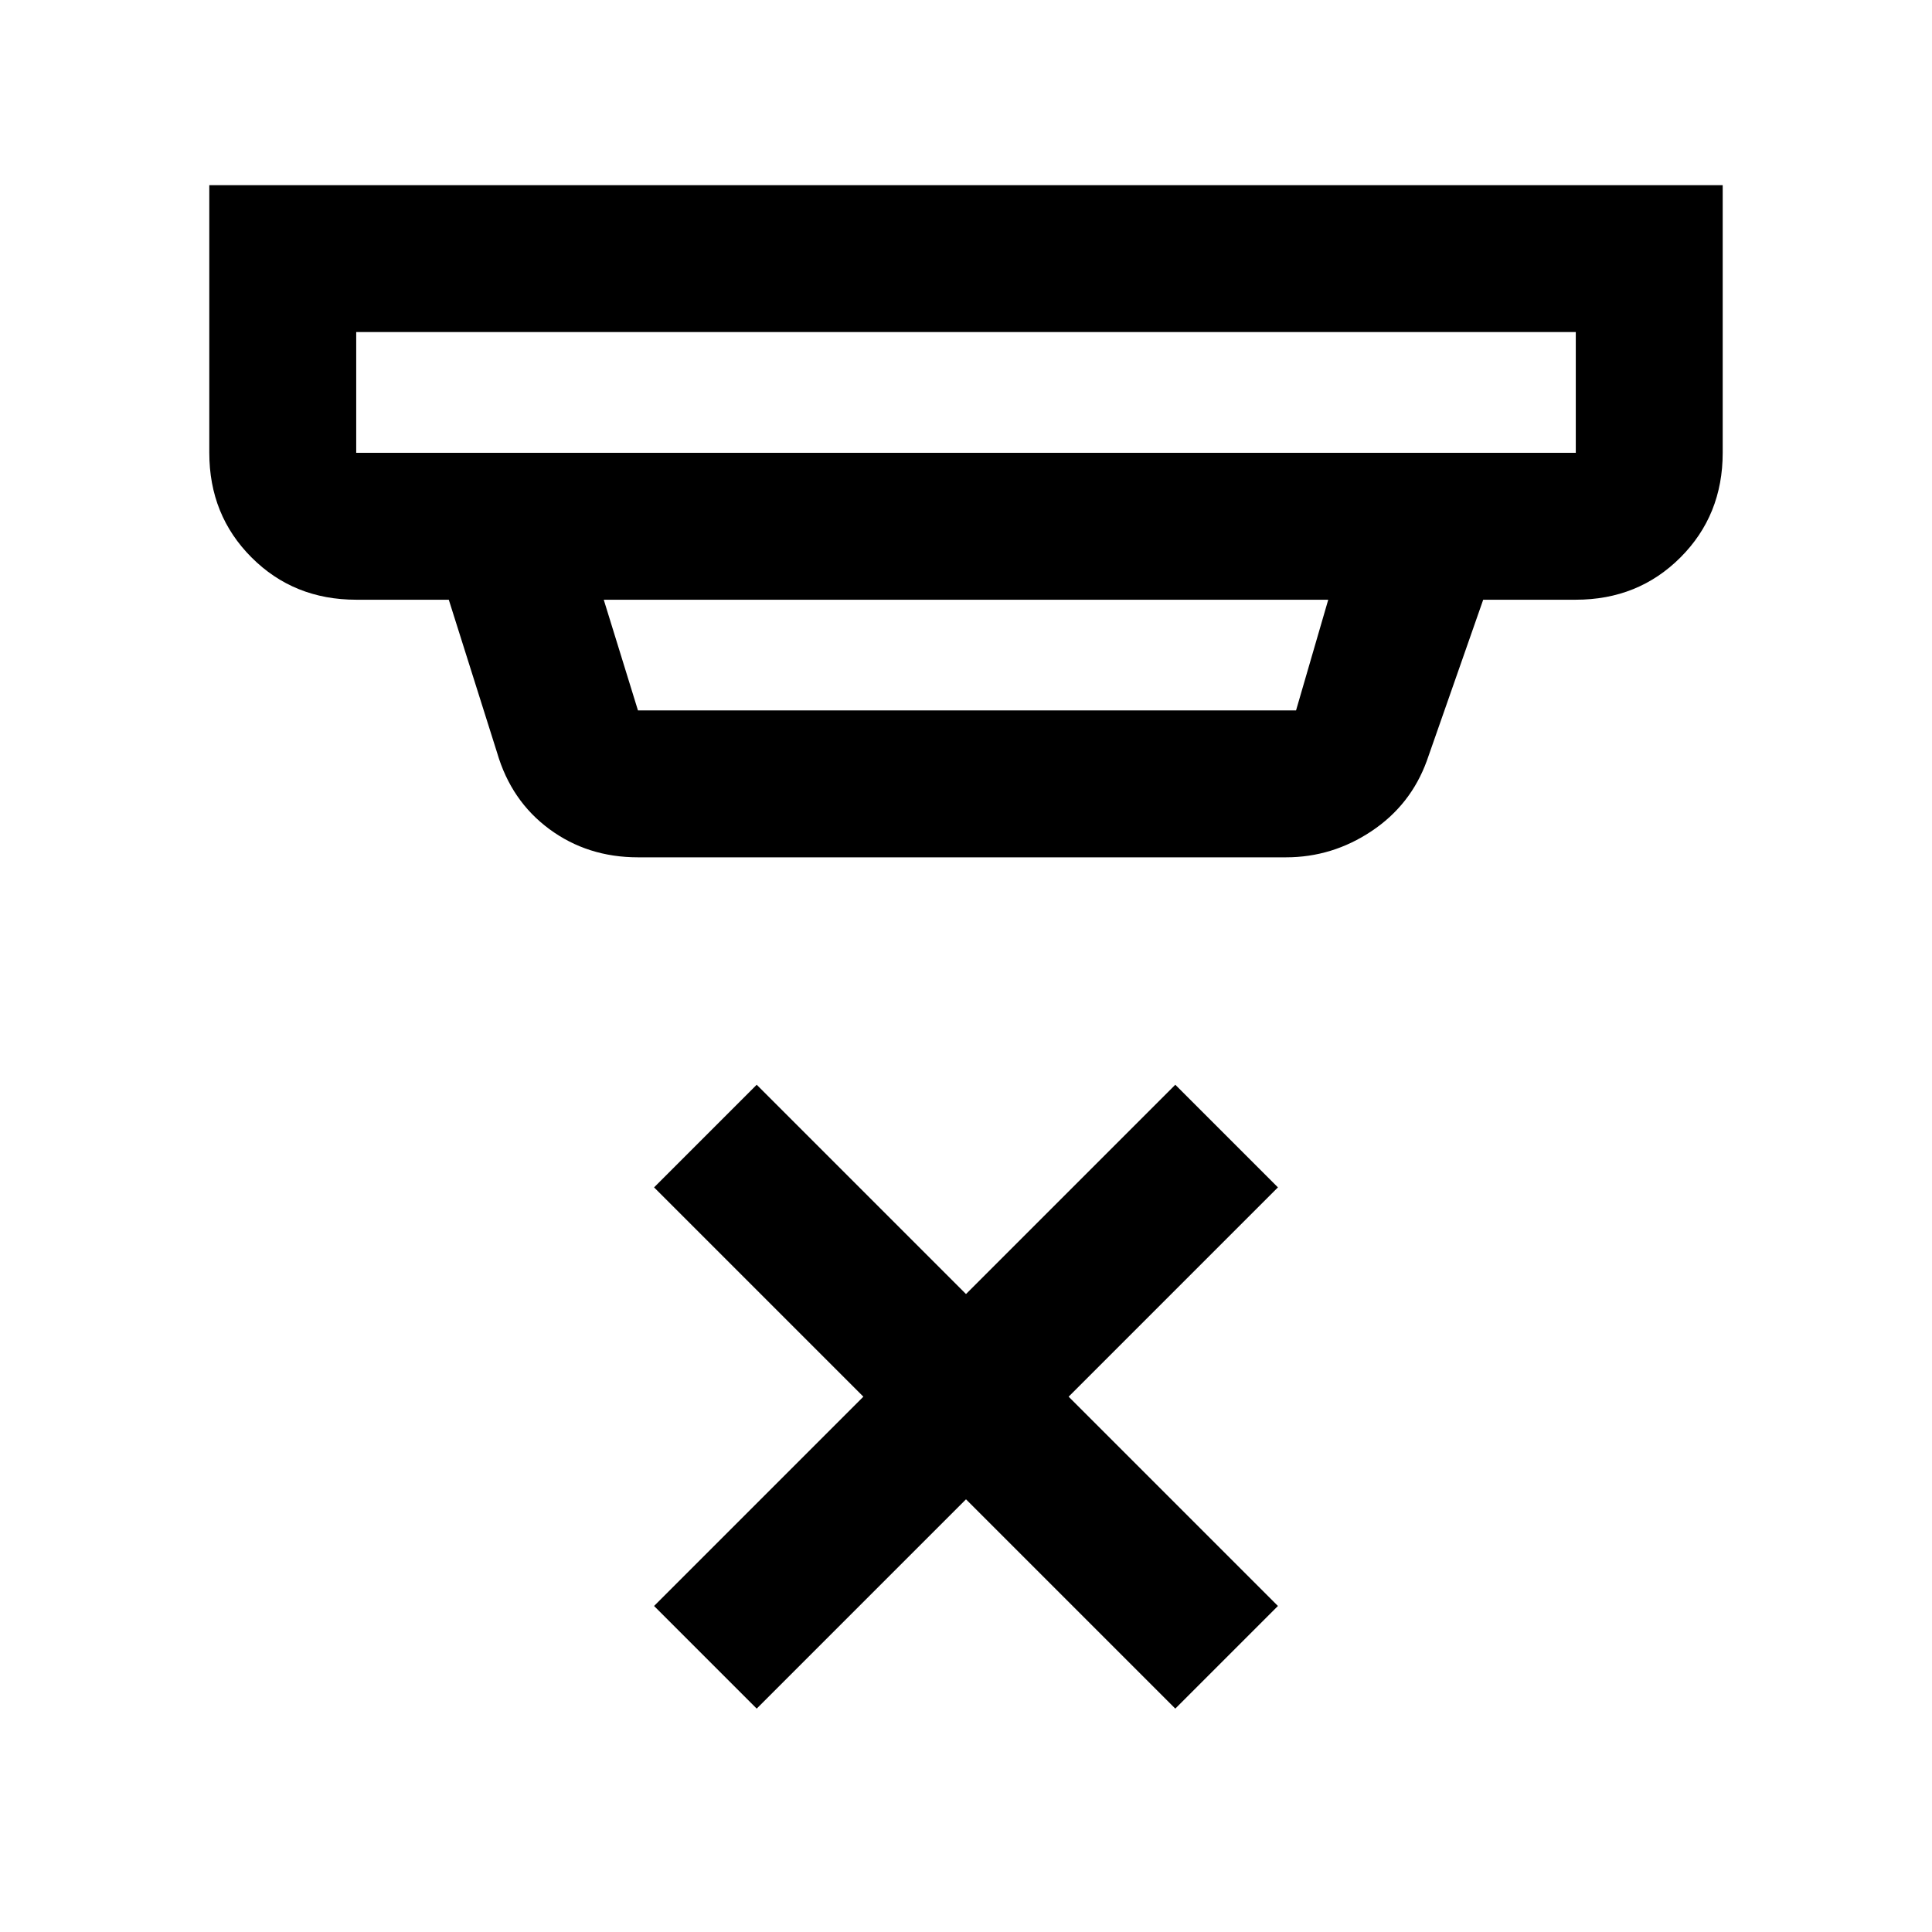 <svg xmlns="http://www.w3.org/2000/svg" height="48" width="48"><path d="m18.8 42.45-2.55-2.55 5.2-5.2-5.2-5.2 2.55-2.55 5.2 5.2 5.2-5.2 2.55 2.55-5.2 5.2 5.2 5.2-2.55 2.55-5.2-5.2Zm-9.95-31.2h30.3v-3H8.85v3Zm7 6.4H32.2l.8-2.75H15l.85 2.75Zm0 3.65q-1.25 0-2.2-.7-.95-.7-1.3-1.9l-1.2-3.8h-2.3q-1.55 0-2.6-1.05t-1.05-2.6V4.6h37.6v6.65q0 1.55-1.05 2.6t-2.6 1.05h-2.3l-1.4 4q-.4 1.1-1.375 1.75-.975.65-2.125.65Zm-7-10.05v-3 3Z"/></svg>